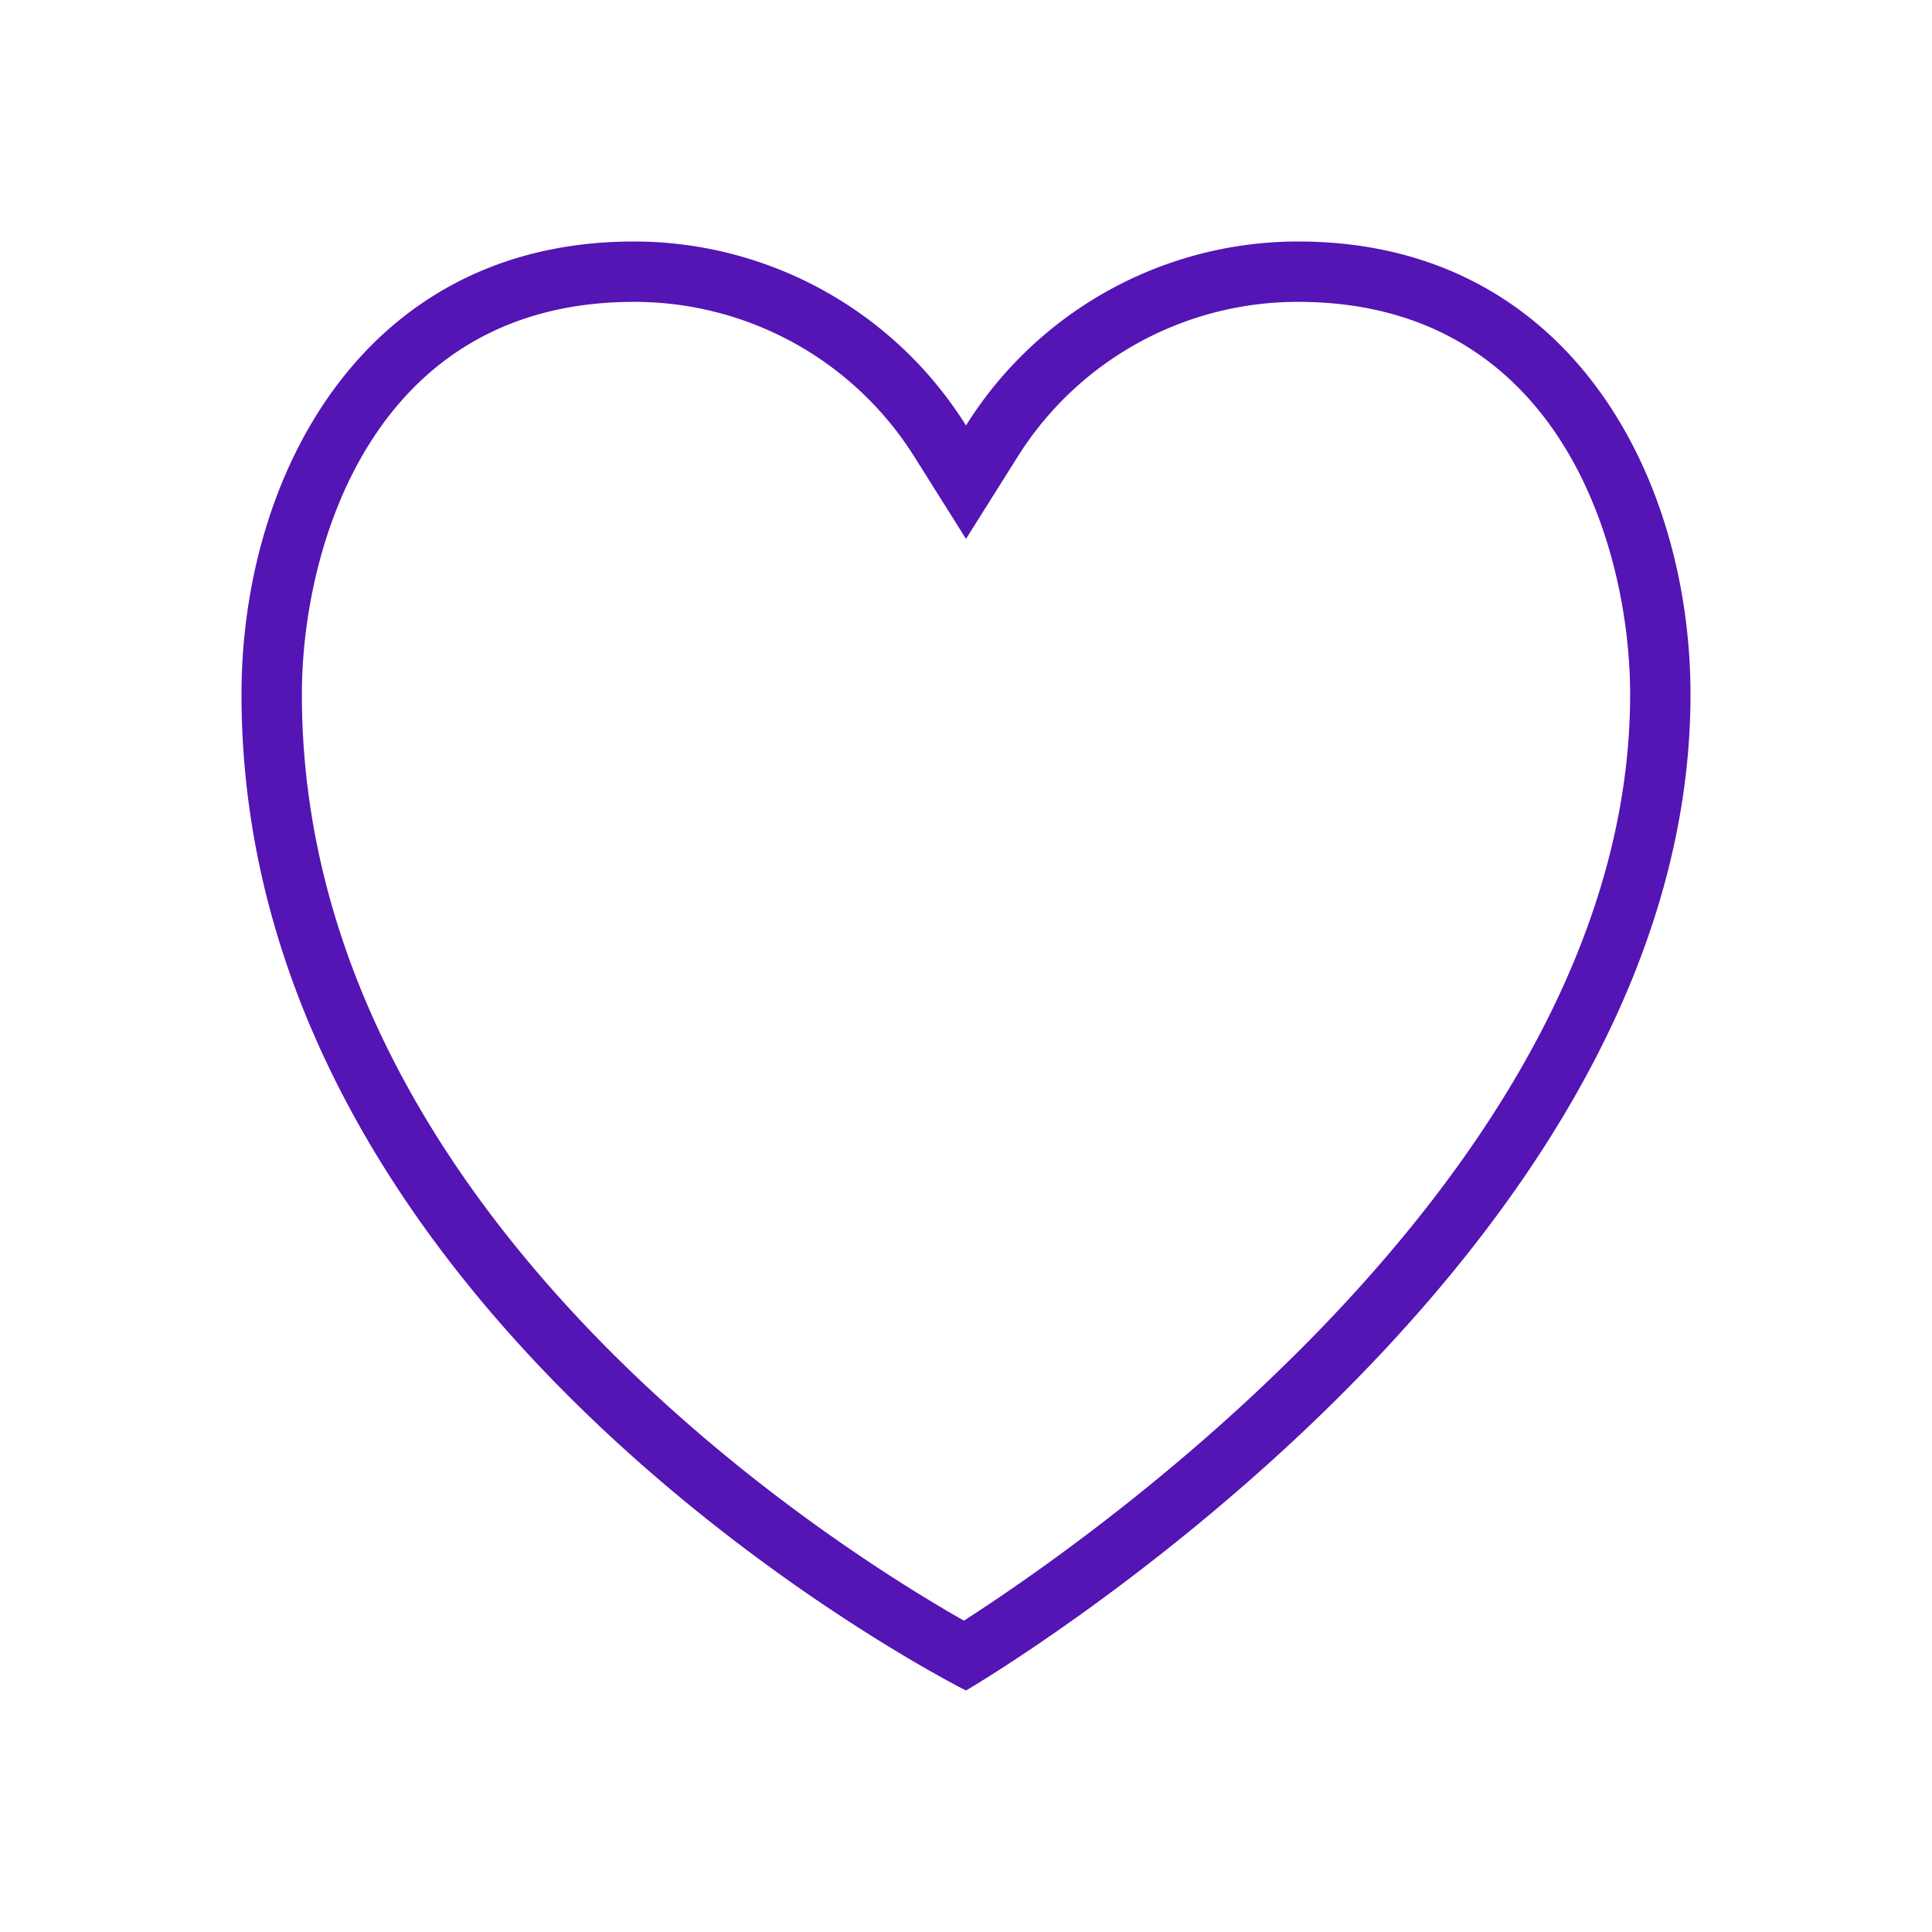 <svg id="Icons" xmlns="http://www.w3.org/2000/svg" viewBox="0 0 32 32"><defs><style>.cls-1{fill:#5514b4;}</style></defs><path class="cls-1" d="M21.5,5C25.842,5,27,9.086,27,11.5c0,7.773-8.87,13.952-11.034,15.343C13.79,25.608,5,20.084,5,11.5,5,9.086,6.158,5,10.5,5a5.474,5.474,0,0,1,4.654,2.58L16,8.925l.846-1.345A5.474,5.474,0,0,1,21.5,5m0-1A6.489,6.489,0,0,0,16,7.047,6.489,6.489,0,0,0,10.5,4C6,4,4,7.91,4,11.5,4,22,16,28,16,28s12-7,12-16.5C28,7.91,26,4,21.5,4Z"/></svg>